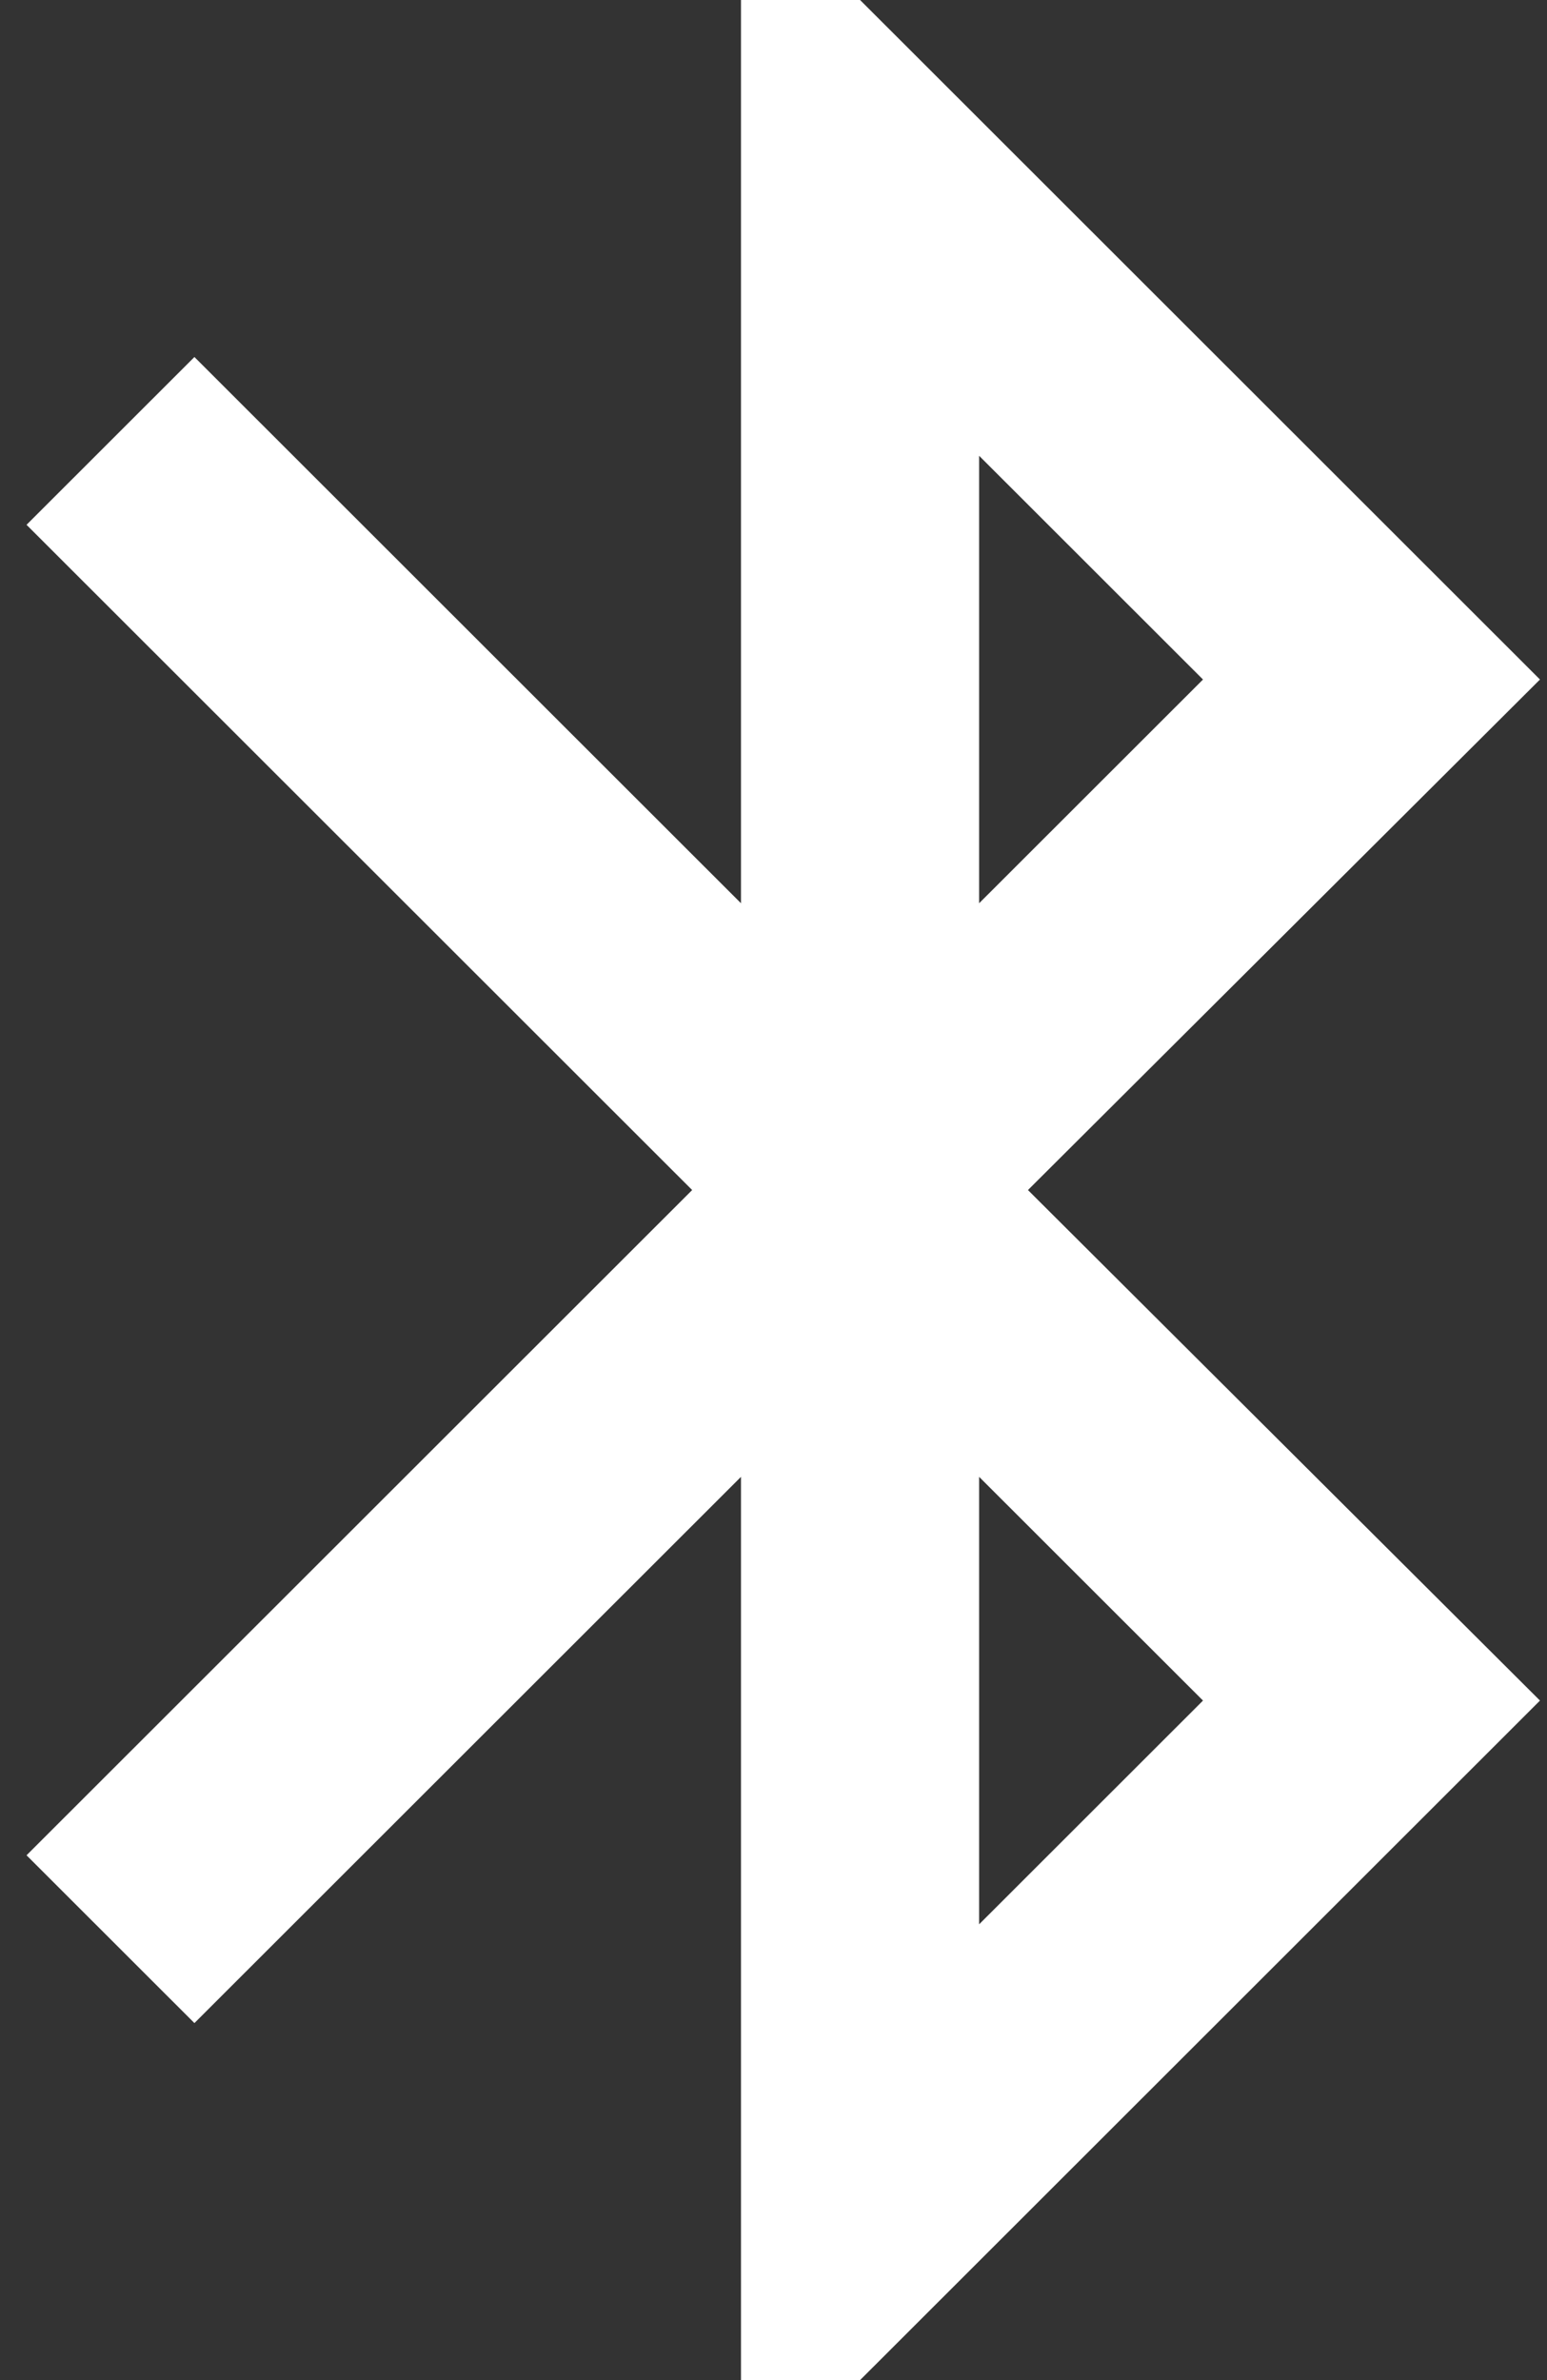 <svg width="52" height="80" viewBox="0 0 52 80" fill="none" xmlns="http://www.w3.org/2000/svg">
<rect x="0" y="0" width="52" height="80" fill="#333333" stroke="none"/>
<path d="M51.764 22.84L28.91 0H24.907V30.36L6.535 12L0.892 17.64L23.266 40L0.892 62.36L6.535 68L24.907 49.64V80H28.91L51.764 57.16L34.553 40L51.764 22.84ZM32.912 15.32L40.437 22.84L32.912 30.36V15.32ZM40.437 57.16L32.912 64.68V49.64L40.437 57.16Z" fill="white"/>
</svg>
